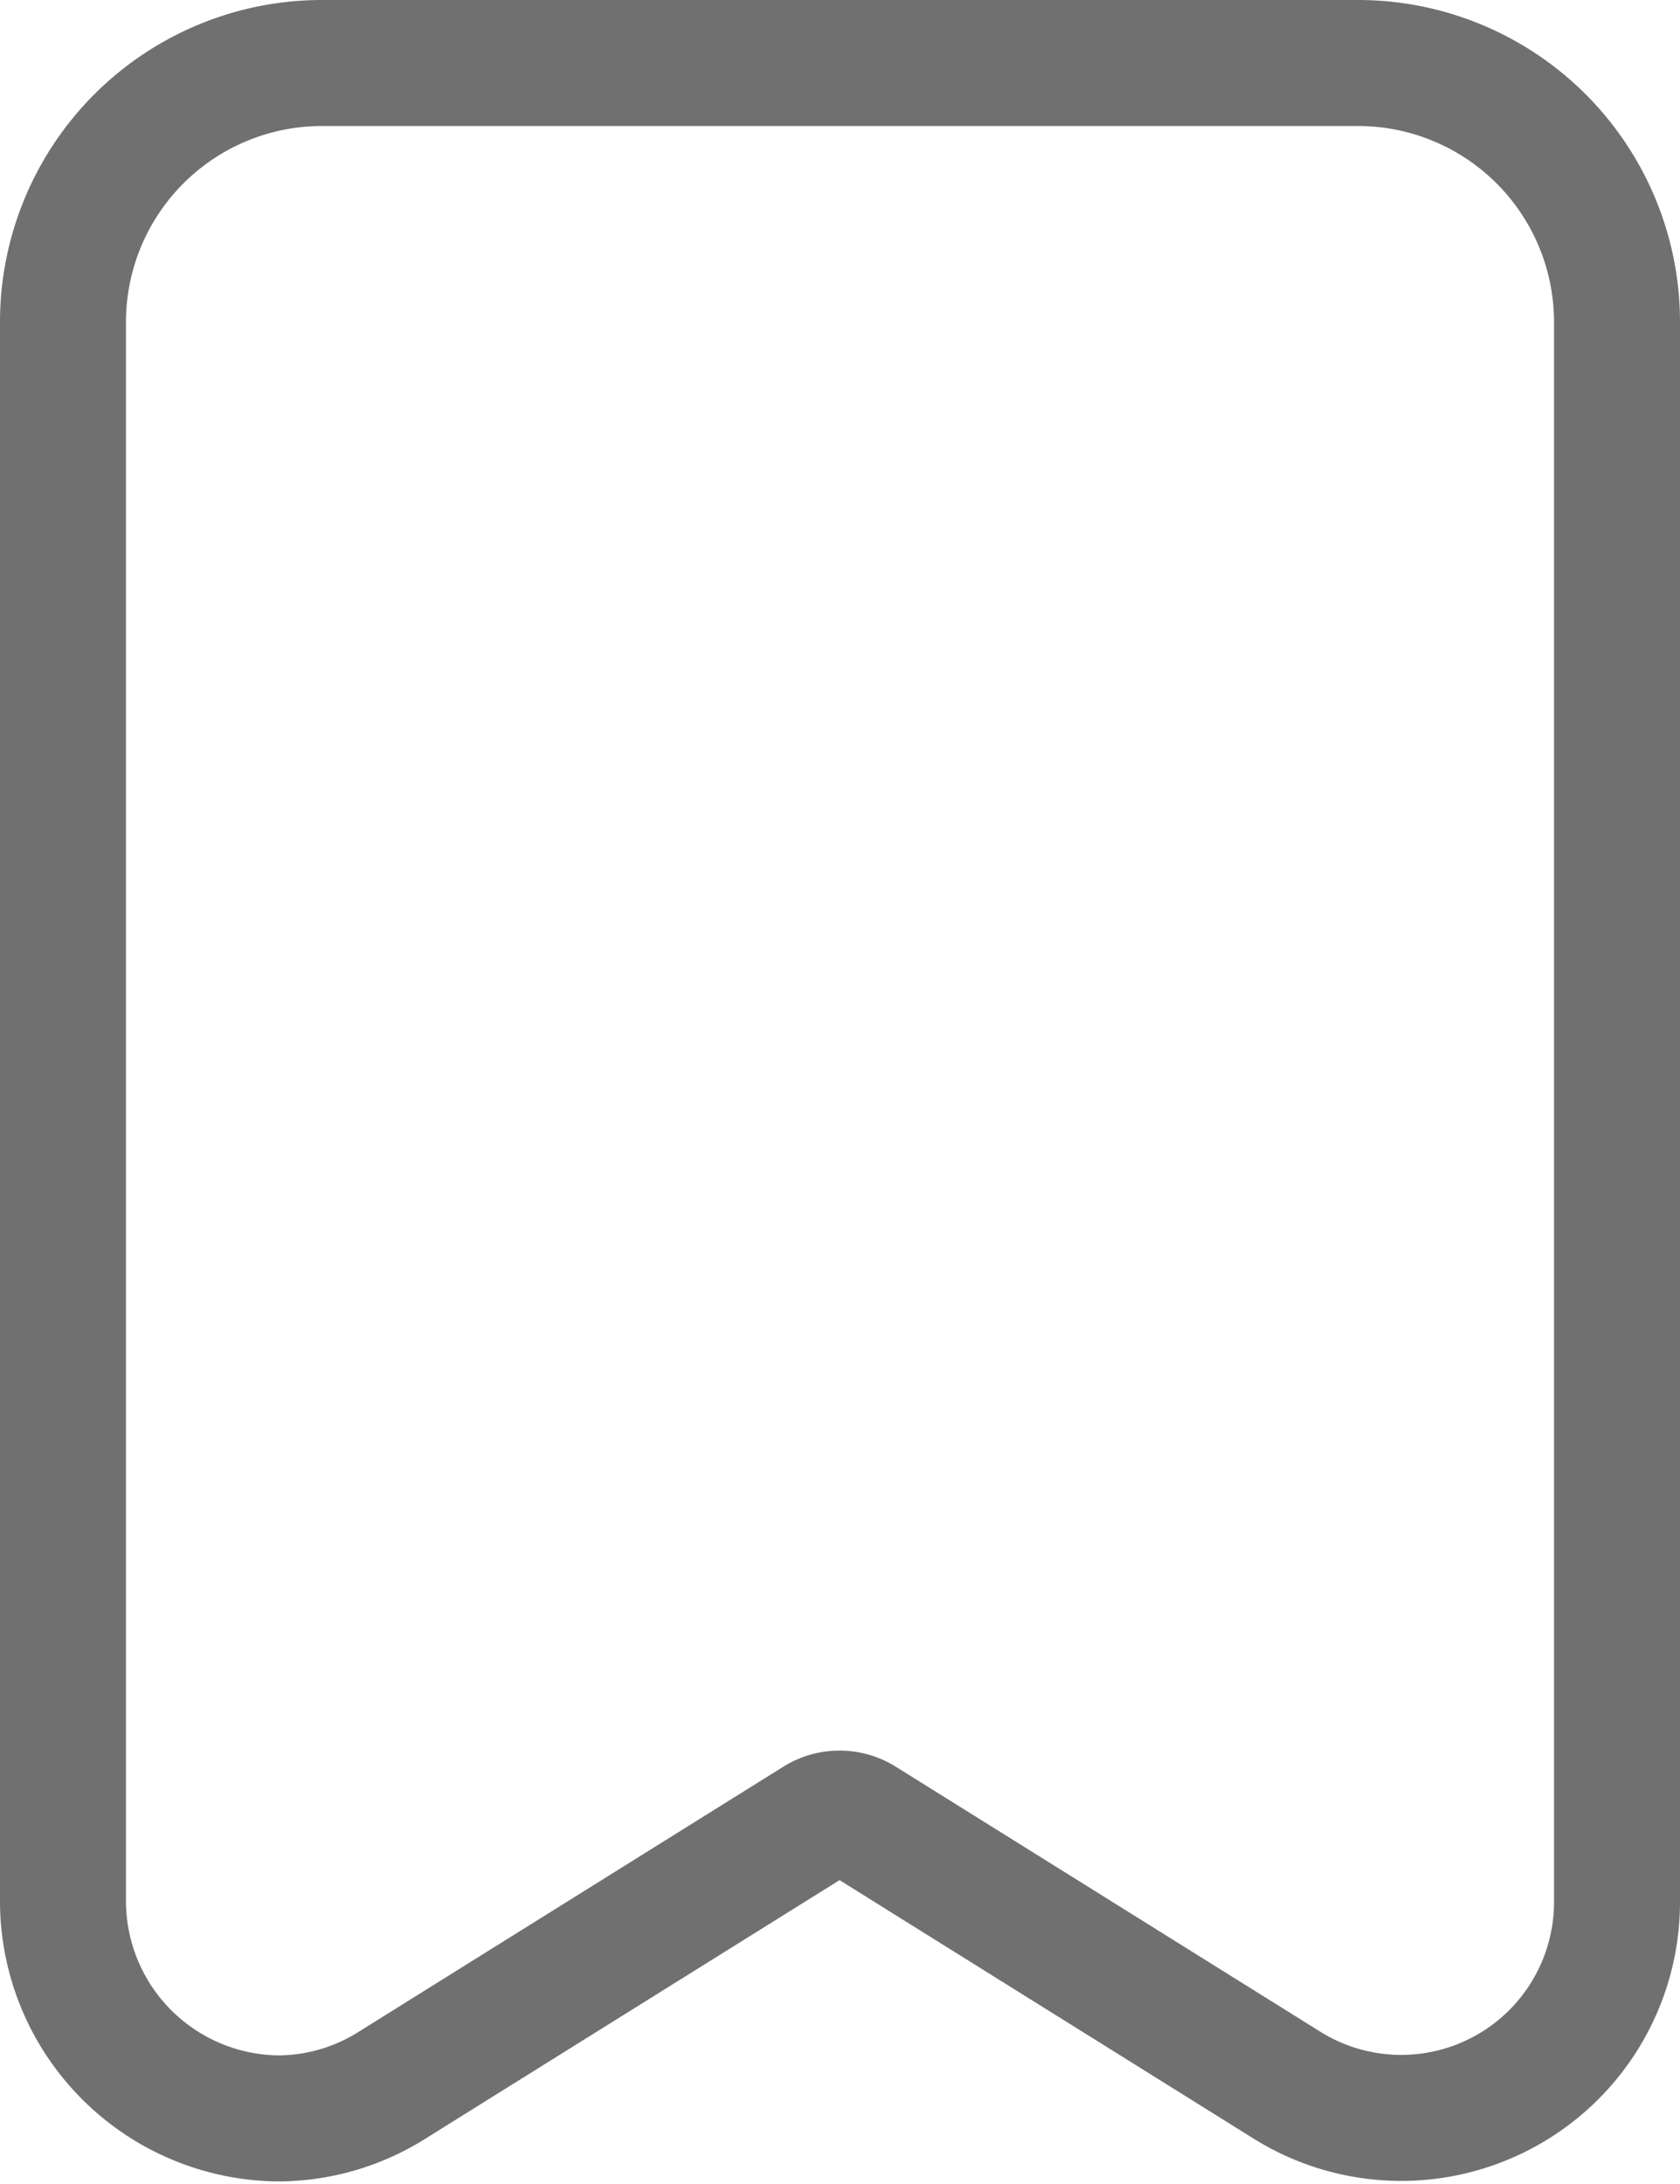 <svg xmlns="http://www.w3.org/2000/svg" width="13.336" height="17.331" viewBox="0 0 13.336 17.331">
  <g id="Hamburger_Menu" data-name="Hamburger Menu" transform="translate(-6.5 -3.5)">
    <path id="Path_60" data-name="Path 60" d="M8.713,20.311A1.726,1.726,0,0,1,7,18.591V6.056A2.056,2.056,0,0,1,9.056,4H17.28a2.056,2.056,0,0,1,2.056,2.056V18.591a1.713,1.713,0,0,1-2.625,1.453l-3.365-2.1a.343.343,0,0,0-.363,0l-3.365,2.1A1.706,1.706,0,0,1,8.713,20.311Z" fill="none" stroke="#707070" stroke-width="1"/>
  </g>
</svg>
